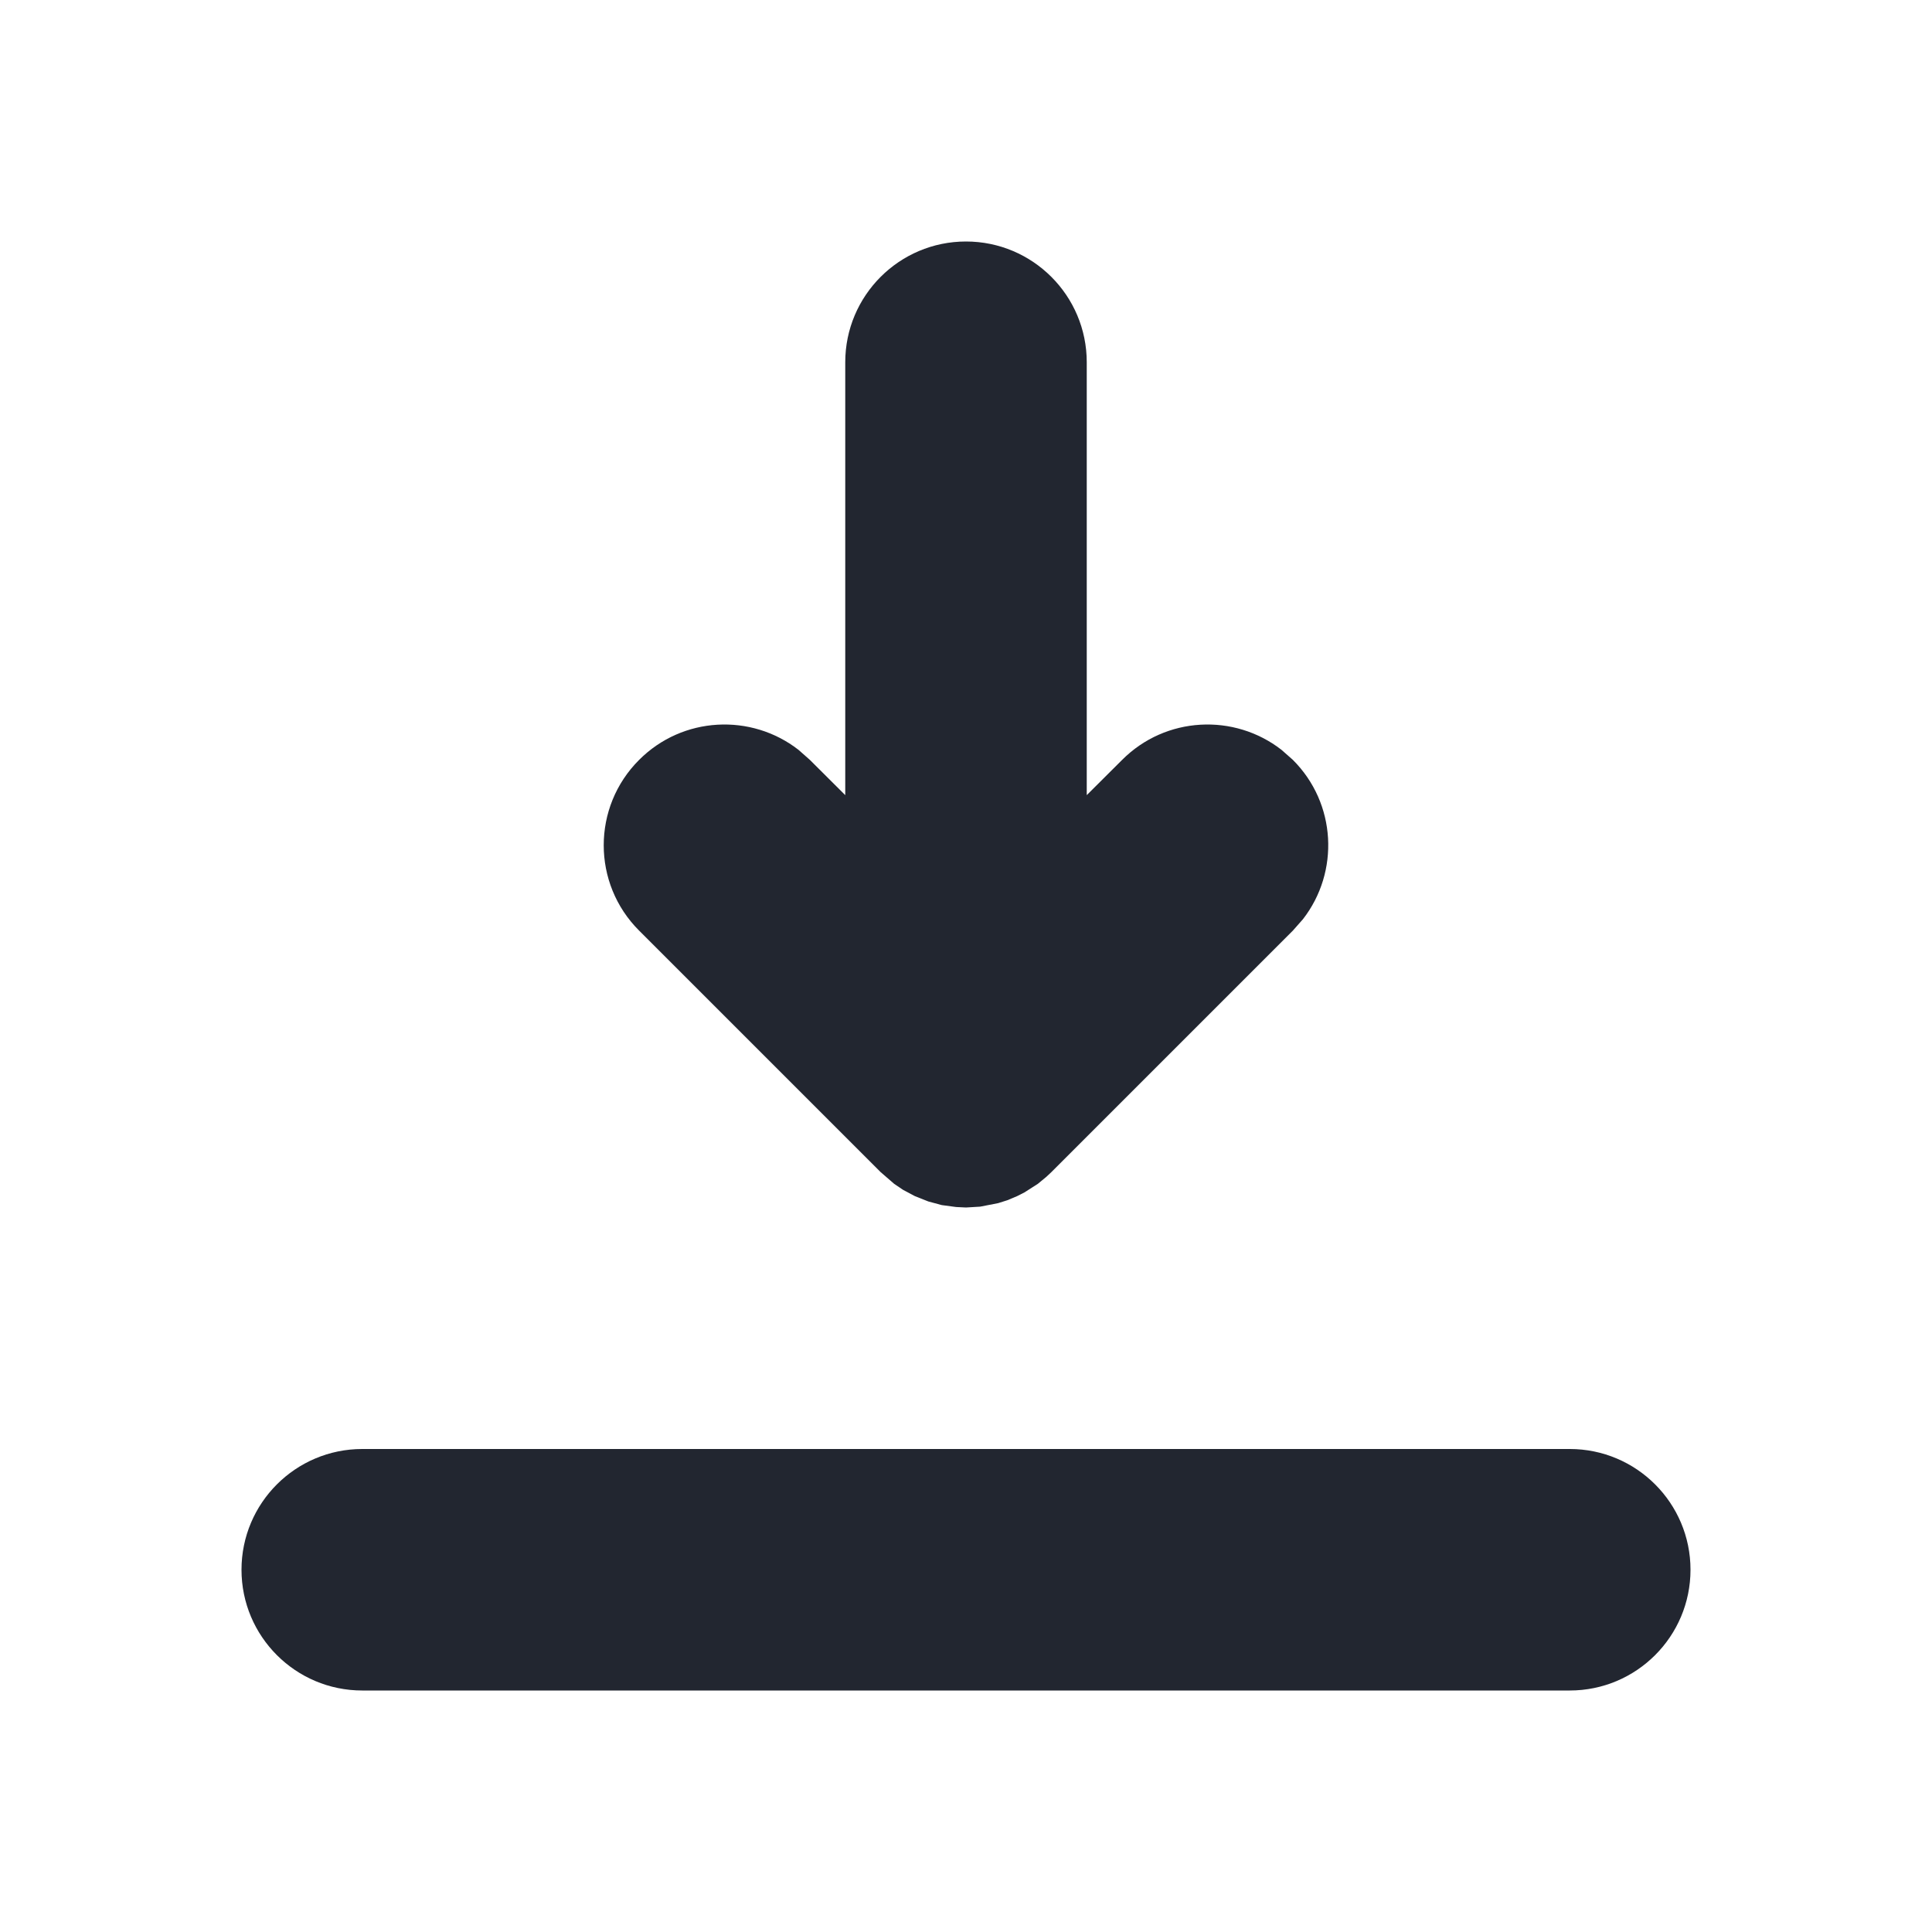 <svg width="16" height="16" viewBox="0 0 16 16" fill="none" xmlns="http://www.w3.org/2000/svg">
<path fill-rule="evenodd" clip-rule="evenodd" d="M13 12C13.552 12 14 12.448 14 13C14 13.552 13.552 14 13 14H3C2.448 14 2 13.552 2 13C2 12.448 2.448 12 3 12H13ZM8 10L7.918 9.996L7.799 9.98L7.688 9.95L7.577 9.906L7.479 9.854L7.405 9.804L7.293 9.707L5.293 7.707C4.902 7.317 4.902 6.683 5.293 6.293C5.653 5.932 6.221 5.905 6.613 6.21L6.707 6.293L7 6.585V3C7 2.448 7.448 2 8 2C8.552 2 9 2.448 9 3V6.585L9.293 6.293C9.653 5.932 10.221 5.905 10.613 6.21L10.707 6.293C11.068 6.653 11.095 7.221 10.79 7.613L10.707 7.707L8.707 9.707L8.663 9.748L8.595 9.804L8.484 9.875L8.423 9.906L8.342 9.94L8.266 9.964L8.117 9.993L8 10Z" fill="#222630"/>
</svg>
